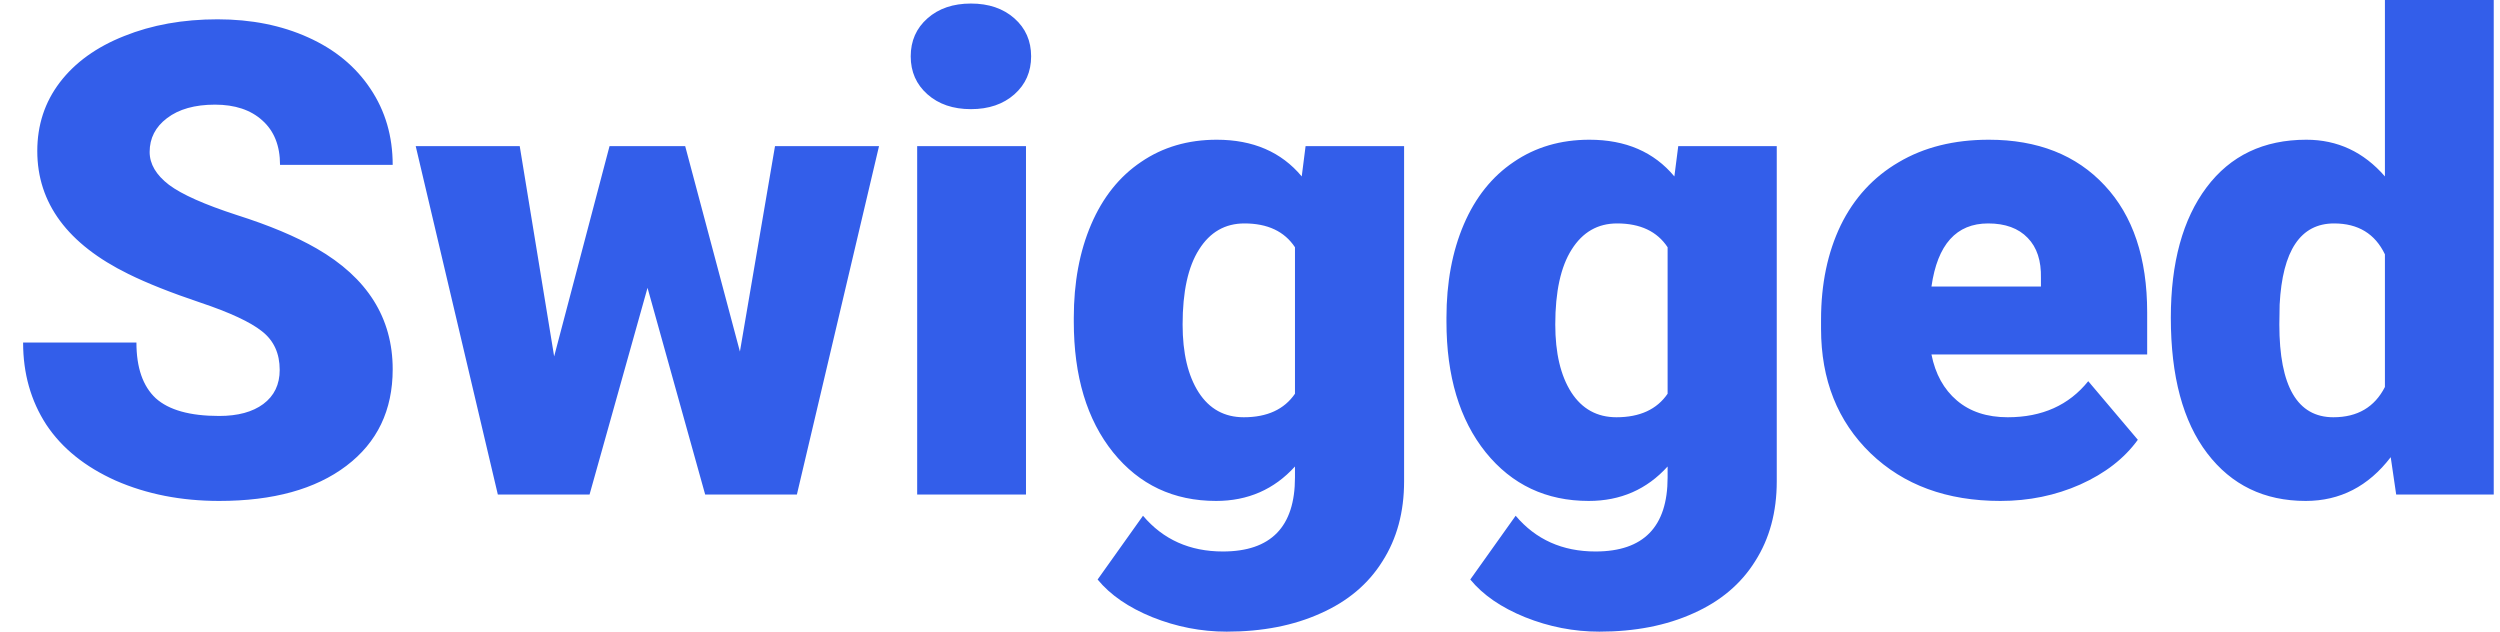 <svg width="91" height="23" viewBox="0 0 91 23" fill="none" xmlns="http://www.w3.org/2000/svg">
<path d="M10.181 13.465C10.181 12.863 9.966 12.395 9.536 12.059C9.115 11.723 8.368 11.375 7.298 11.016C6.228 10.656 5.353 10.309 4.673 9.973C2.462 8.887 1.357 7.395 1.357 5.496C1.357 4.551 1.63 3.719 2.177 3C2.732 2.273 3.513 1.711 4.521 1.312C5.529 0.906 6.661 0.703 7.919 0.703C9.146 0.703 10.243 0.922 11.212 1.359C12.189 1.797 12.947 2.422 13.486 3.234C14.025 4.039 14.294 4.961 14.294 6H10.193C10.193 5.305 9.978 4.766 9.548 4.383C9.126 4 8.552 3.809 7.825 3.809C7.091 3.809 6.509 3.973 6.079 4.301C5.657 4.621 5.447 5.031 5.447 5.531C5.447 5.969 5.681 6.367 6.15 6.727C6.618 7.078 7.443 7.445 8.622 7.828C9.802 8.203 10.771 8.609 11.529 9.047C13.372 10.109 14.294 11.574 14.294 13.441C14.294 14.934 13.732 16.105 12.607 16.957C11.482 17.809 9.939 18.234 7.978 18.234C6.595 18.234 5.341 17.988 4.216 17.496C3.099 16.996 2.255 16.316 1.685 15.457C1.122 14.59 0.841 13.594 0.841 12.469H4.966C4.966 13.383 5.2 14.059 5.669 14.496C6.146 14.926 6.915 15.141 7.978 15.141C8.658 15.141 9.193 14.996 9.583 14.707C9.982 14.41 10.181 13.996 10.181 13.465ZM26.933 12.797L28.21 5.32H31.996L29.007 18H25.668L23.57 10.477L21.46 18H18.121L15.132 5.32H18.918L20.171 12.973L22.187 5.32H24.941L26.933 12.797ZM37.346 18H33.385V5.32H37.346V18ZM33.15 2.051C33.15 1.488 33.353 1.027 33.76 0.668C34.166 0.309 34.693 0.129 35.342 0.129C35.99 0.129 36.517 0.309 36.924 0.668C37.33 1.027 37.533 1.488 37.533 2.051C37.533 2.613 37.33 3.074 36.924 3.434C36.517 3.793 35.99 3.973 35.342 3.973C34.693 3.973 34.166 3.793 33.76 3.434C33.353 3.074 33.15 2.613 33.15 2.051ZM39.086 11.566C39.086 10.285 39.297 9.152 39.719 8.168C40.141 7.184 40.746 6.426 41.535 5.895C42.324 5.355 43.242 5.086 44.289 5.086C45.609 5.086 46.641 5.531 47.383 6.422L47.523 5.32H51.109V17.52C51.109 18.637 50.848 19.605 50.324 20.426C49.809 21.254 49.059 21.887 48.074 22.324C47.09 22.77 45.949 22.992 44.652 22.992C43.723 22.992 42.82 22.816 41.945 22.465C41.078 22.113 40.414 21.656 39.953 21.094L41.605 18.773C42.34 19.641 43.309 20.074 44.512 20.074C46.262 20.074 47.137 19.176 47.137 17.379V16.98C46.379 17.816 45.422 18.234 44.266 18.234C42.719 18.234 41.469 17.645 40.516 16.465C39.562 15.277 39.086 13.691 39.086 11.707V11.566ZM43.047 11.812C43.047 12.852 43.242 13.676 43.633 14.285C44.023 14.887 44.57 15.188 45.273 15.188C46.125 15.188 46.746 14.902 47.137 14.332V9C46.754 8.422 46.141 8.133 45.297 8.133C44.594 8.133 44.043 8.449 43.645 9.082C43.246 9.707 43.047 10.617 43.047 11.812ZM52.651 11.566C52.651 10.285 52.862 9.152 53.283 8.168C53.705 7.184 54.311 6.426 55.1 5.895C55.889 5.355 56.807 5.086 57.854 5.086C59.174 5.086 60.205 5.531 60.947 6.422L61.088 5.32H64.674V17.52C64.674 18.637 64.412 19.605 63.889 20.426C63.373 21.254 62.623 21.887 61.639 22.324C60.654 22.77 59.514 22.992 58.217 22.992C57.287 22.992 56.385 22.816 55.51 22.465C54.643 22.113 53.979 21.656 53.518 21.094L55.17 18.773C55.904 19.641 56.873 20.074 58.076 20.074C59.826 20.074 60.701 19.176 60.701 17.379V16.98C59.944 17.816 58.987 18.234 57.83 18.234C56.283 18.234 55.033 17.645 54.08 16.465C53.127 15.277 52.651 13.691 52.651 11.707V11.566ZM56.612 11.812C56.612 12.852 56.807 13.676 57.197 14.285C57.588 14.887 58.135 15.188 58.838 15.188C59.69 15.188 60.311 14.902 60.701 14.332V9C60.319 8.422 59.705 8.133 58.862 8.133C58.158 8.133 57.608 8.449 57.209 9.082C56.811 9.707 56.612 10.617 56.612 11.812ZM72.813 18.234C70.868 18.234 69.293 17.656 68.09 16.5C66.887 15.336 66.286 13.824 66.286 11.965V11.637C66.286 10.34 66.524 9.195 67.001 8.203C67.485 7.211 68.188 6.445 69.11 5.906C70.032 5.359 71.126 5.086 72.391 5.086C74.172 5.086 75.579 5.641 76.61 6.75C77.641 7.852 78.157 9.391 78.157 11.367V12.902H70.305C70.446 13.613 70.754 14.172 71.231 14.578C71.707 14.984 72.325 15.188 73.082 15.188C74.332 15.188 75.309 14.75 76.012 13.875L77.817 16.008C77.325 16.688 76.626 17.23 75.719 17.637C74.821 18.035 73.852 18.234 72.813 18.234ZM72.368 8.133C71.211 8.133 70.524 8.898 70.305 10.43H74.29V10.125C74.305 9.492 74.145 9.004 73.809 8.66C73.473 8.309 72.993 8.133 72.368 8.133ZM79.018 11.566C79.018 9.559 79.452 7.977 80.319 6.82C81.186 5.664 82.397 5.086 83.952 5.086C85.085 5.086 86.038 5.531 86.811 6.422V0H90.772V18H87.221L87.022 16.641C86.21 17.703 85.178 18.234 83.928 18.234C82.421 18.234 81.225 17.656 80.343 16.5C79.46 15.344 79.018 13.699 79.018 11.566ZM82.968 11.812C82.968 14.062 83.624 15.188 84.936 15.188C85.811 15.188 86.436 14.82 86.811 14.086V9.258C86.452 8.508 85.835 8.133 84.96 8.133C83.741 8.133 83.081 9.117 82.979 11.086L82.968 11.812Z" fill="#335EEA"/>
</svg>
